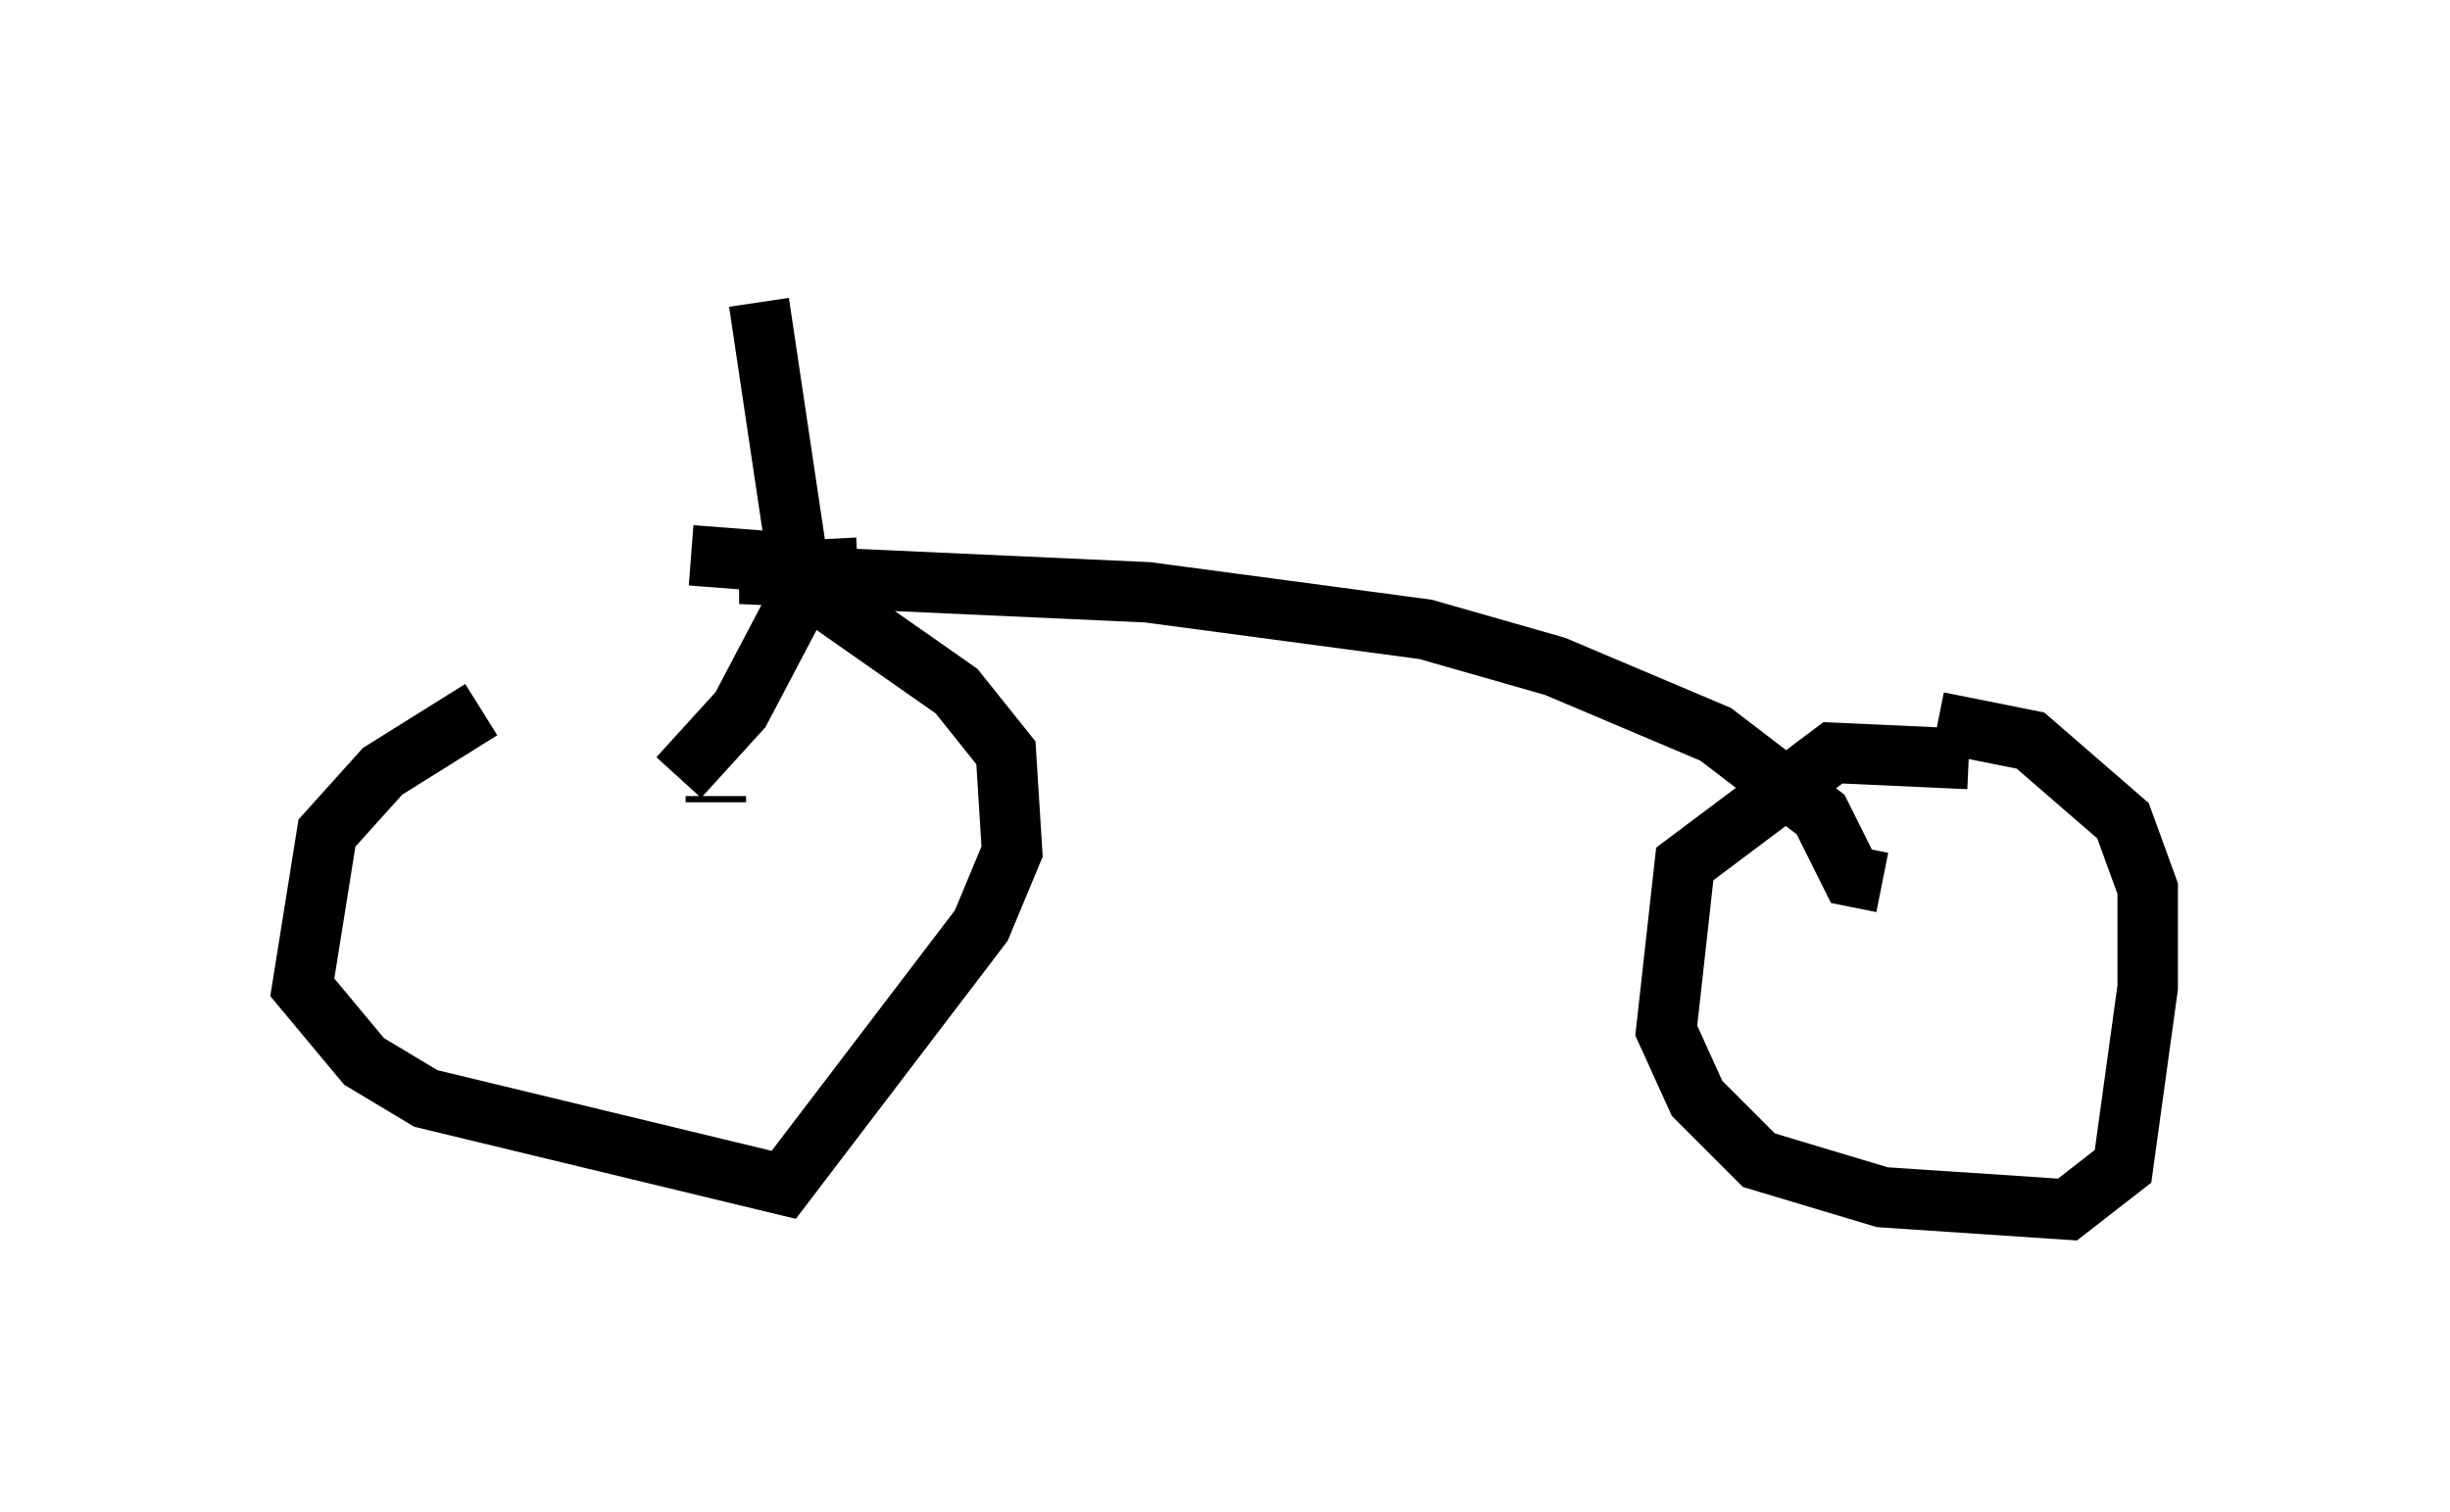 <?xml version="1.0" encoding="utf-8" ?>
<svg baseProfile="full" height="25.006" version="1.1" width="40.523" xmlns="http://www.w3.org/2000/svg" xmlns:ev="http://www.w3.org/2001/xml-events" xmlns:xlink="http://www.w3.org/1999/xlink"><defs /><rect fill="white" height="25.006" width="40.523" x="0" y="0" /><path d="M11.125, 11.023 m-3.165, 0.715 l-1.633, 1.021 -0.919, 1.021 l-0.408, 2.552 1.021, 1.225 l1.021, 0.613 5.921, 1.429 l3.267, -4.288 0.51, -1.225 l-0.102, -1.633 -0.817, -1.021 l-3.063, -2.144 -1.327, -0.102 m21.131, 3.369 l-2.246, -0.102 -2.45, 1.838 l-0.306, 2.756 0.51, 1.123 l1.021, 1.021 2.042, 0.613 l3.063, 0.204 0.919, -0.715 l0.408, -2.96 0.0, -1.633 l-0.408, -1.123 -1.531, -1.327 l-1.531, -0.306 m-20.213, 1.225 l0.0, 0.102 m18.579, 2.858 l0.0, 0.0 m-19.192, -3.267 l1.021, -1.123 1.021, -1.94 l-0.715, -4.798 m18.579, 9.596 l-0.51, -0.102 -0.51, -1.021 l-1.735, -1.327 -2.654, -1.123 l-2.144, -0.613 -4.594, -0.613 l-6.738, -0.306 1.94, -0.102 " fill="none" stroke="black" stroke-width="1" /></svg>